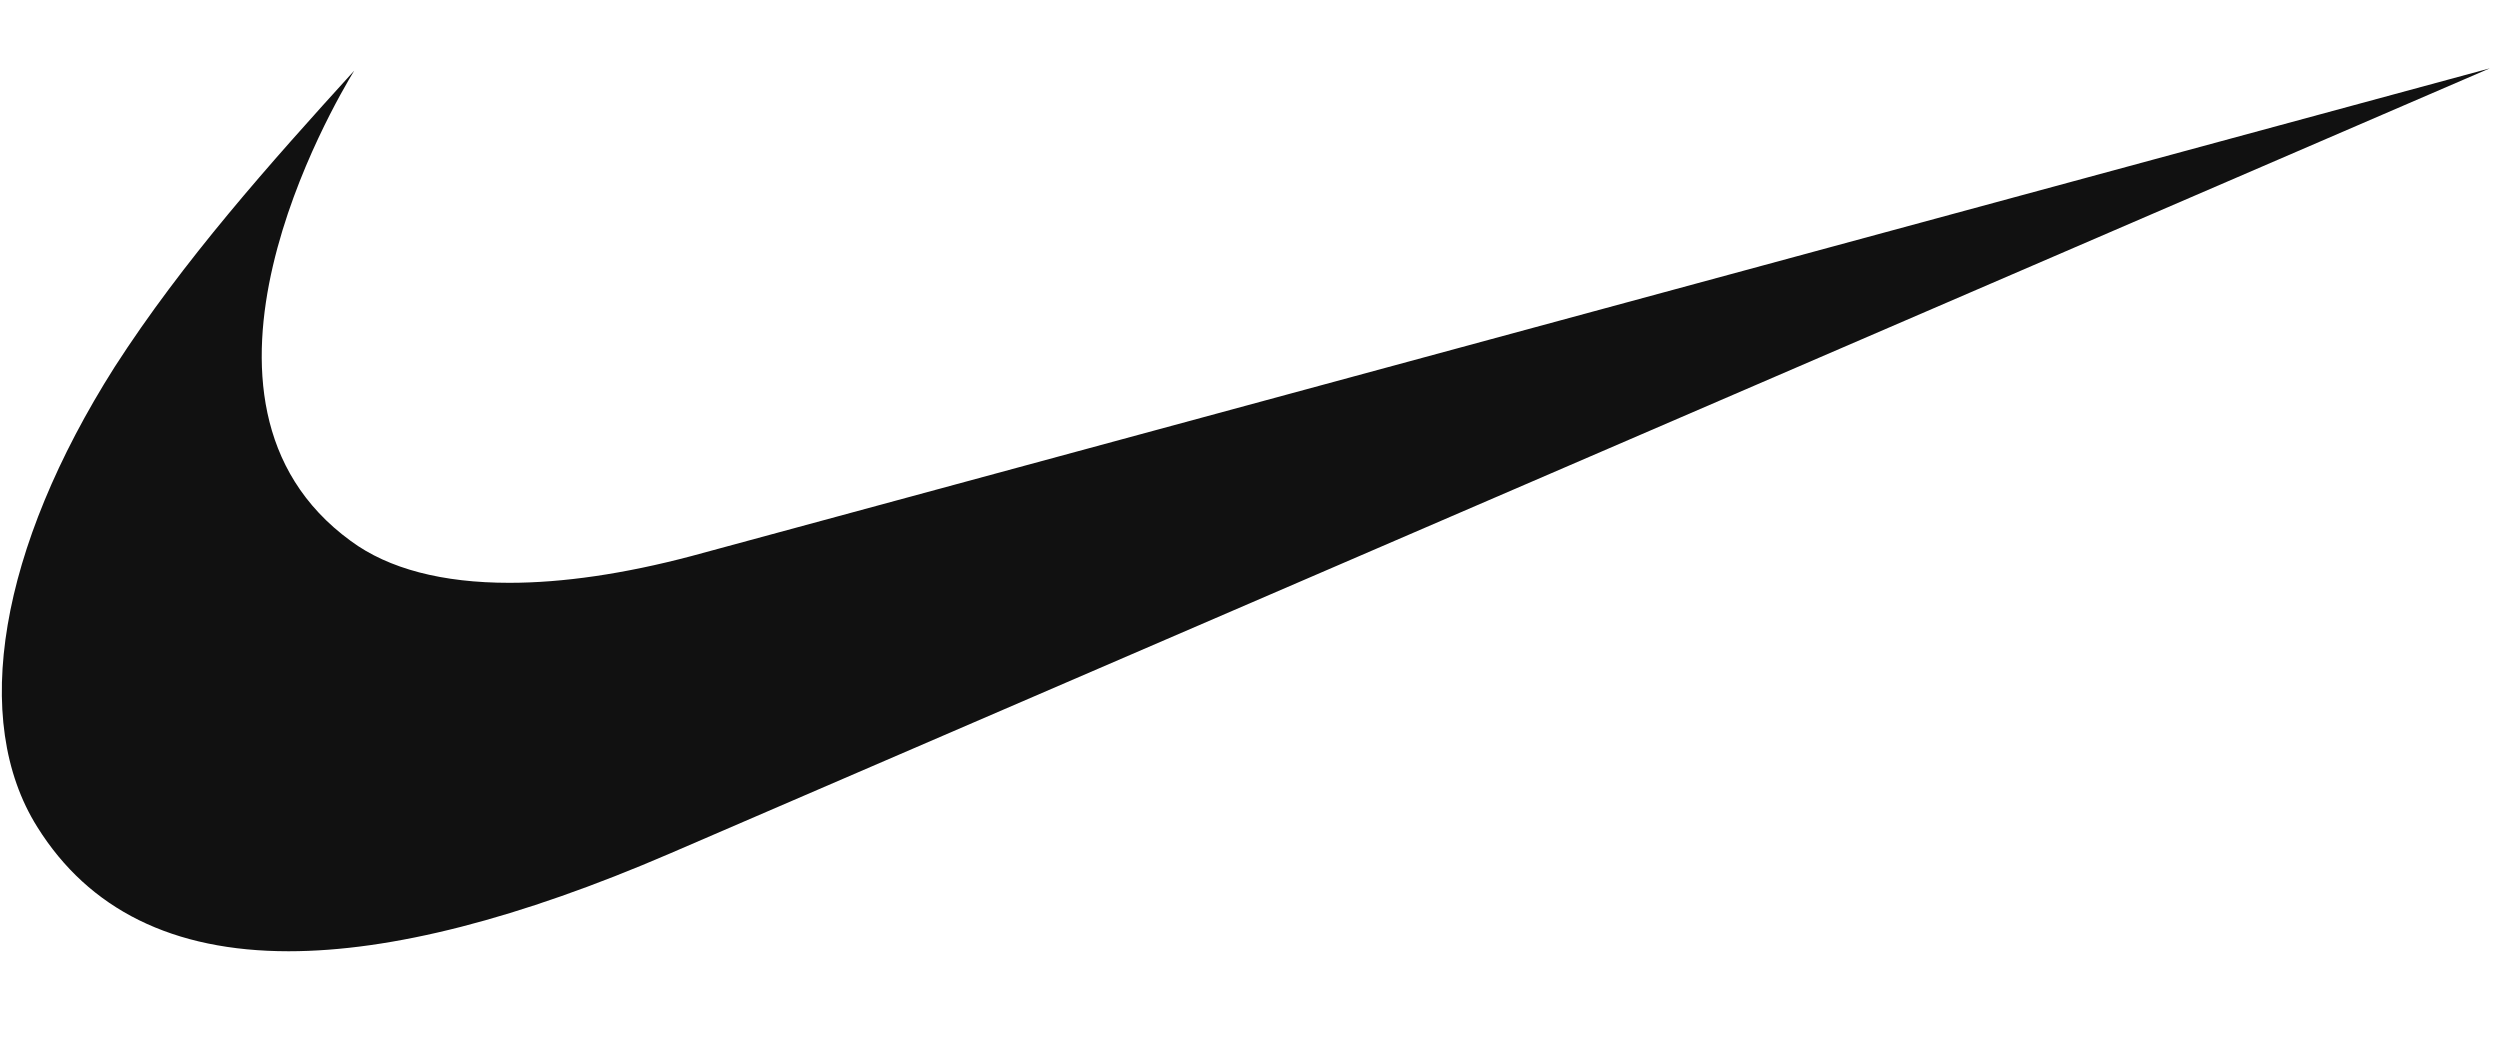 <svg width="24" height="10" viewBox="0 0 24 10" fill="none" xmlns="http://www.w3.org/2000/svg">
<g clip-path="url(#clip0_44123_16)">
<path fill-rule="evenodd" clip-rule="evenodd" d="M23.902 0.656L6.435 8.192C4.981 8.819 3.757 9.132 2.771 9.132C1.662 9.132 0.854 8.734 0.358 7.939C-0.286 6.914 -0.004 5.265 1.1 3.524C1.755 2.506 2.588 1.573 3.4 0.679C3.209 0.995 1.523 3.849 3.367 5.193C3.732 5.463 4.251 5.595 4.889 5.595C5.401 5.595 5.989 5.51 6.635 5.339L23.902 0.656Z" fill="#111111"/>
</g>
<defs>
<clipPath id="clip0_44123_16">
<rect width="23.97" height="8.69" fill="white" transform="translate(0.018 0.656)"/>
</clipPath>
</defs>
</svg>

